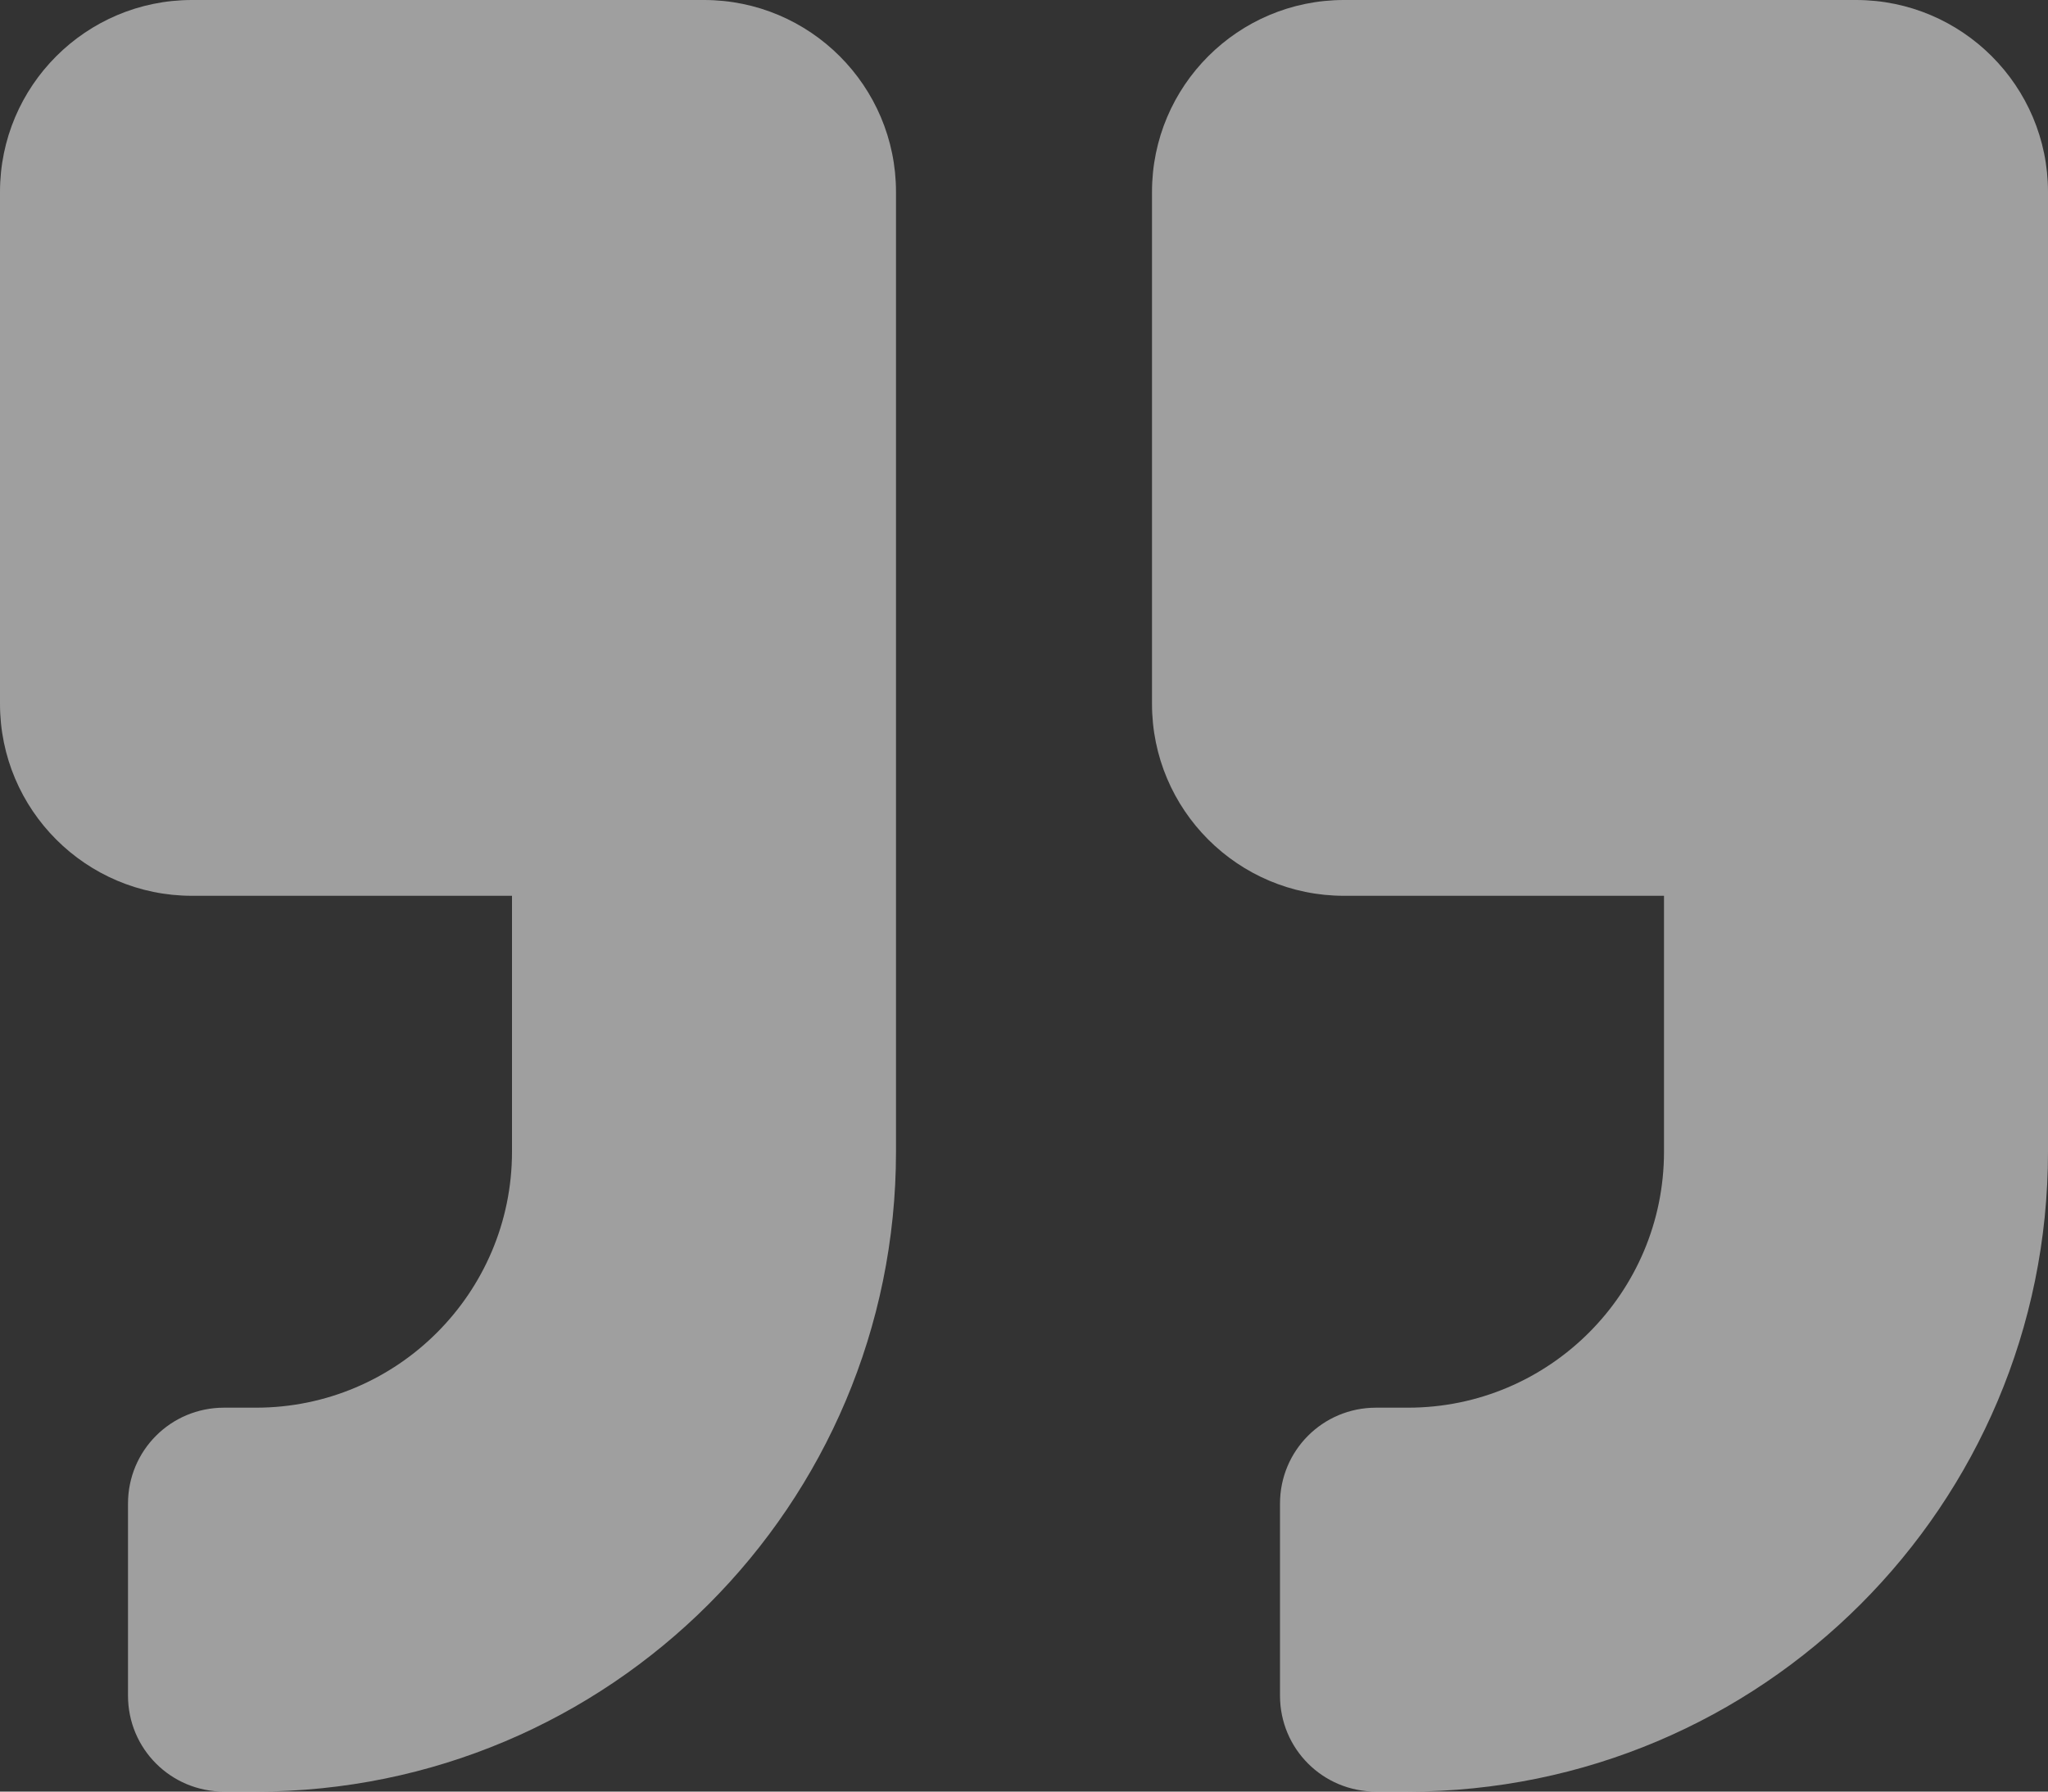 <svg width="512" height="448" viewBox="0 0 512 448" fill="none" xmlns="http://www.w3.org/2000/svg">
<rect x="0" y="0" width="512" height="448" fill="#333333" stroke="none"/>
<path d="M464 0H336C309.5 0 288 21.5 288 48V176C288 202.5 309.5 224 336 224H416V288C416 323.3 387.3 352 352 352H344C330.7 352 320 362.7 320 376V424C320 437.3 330.7 448 344 448H352C440.4 448 512 376.4 512 288V48C512 21.5 490.5 0 464 0ZM176 0H48C21.5 0 0 21.5 0 48V176C0 202.5 21.5 224 48 224H128V288C128 323.3 99.3 352 64 352H56C42.7 352 32 362.7 32 376V424C32 437.3 42.7 448 56 448H64C152.4 448 224 376.4 224 288V48C224 21.5 202.5 0 176 0Z" fill="white" fill-opacity="0.53"/>
</svg>
